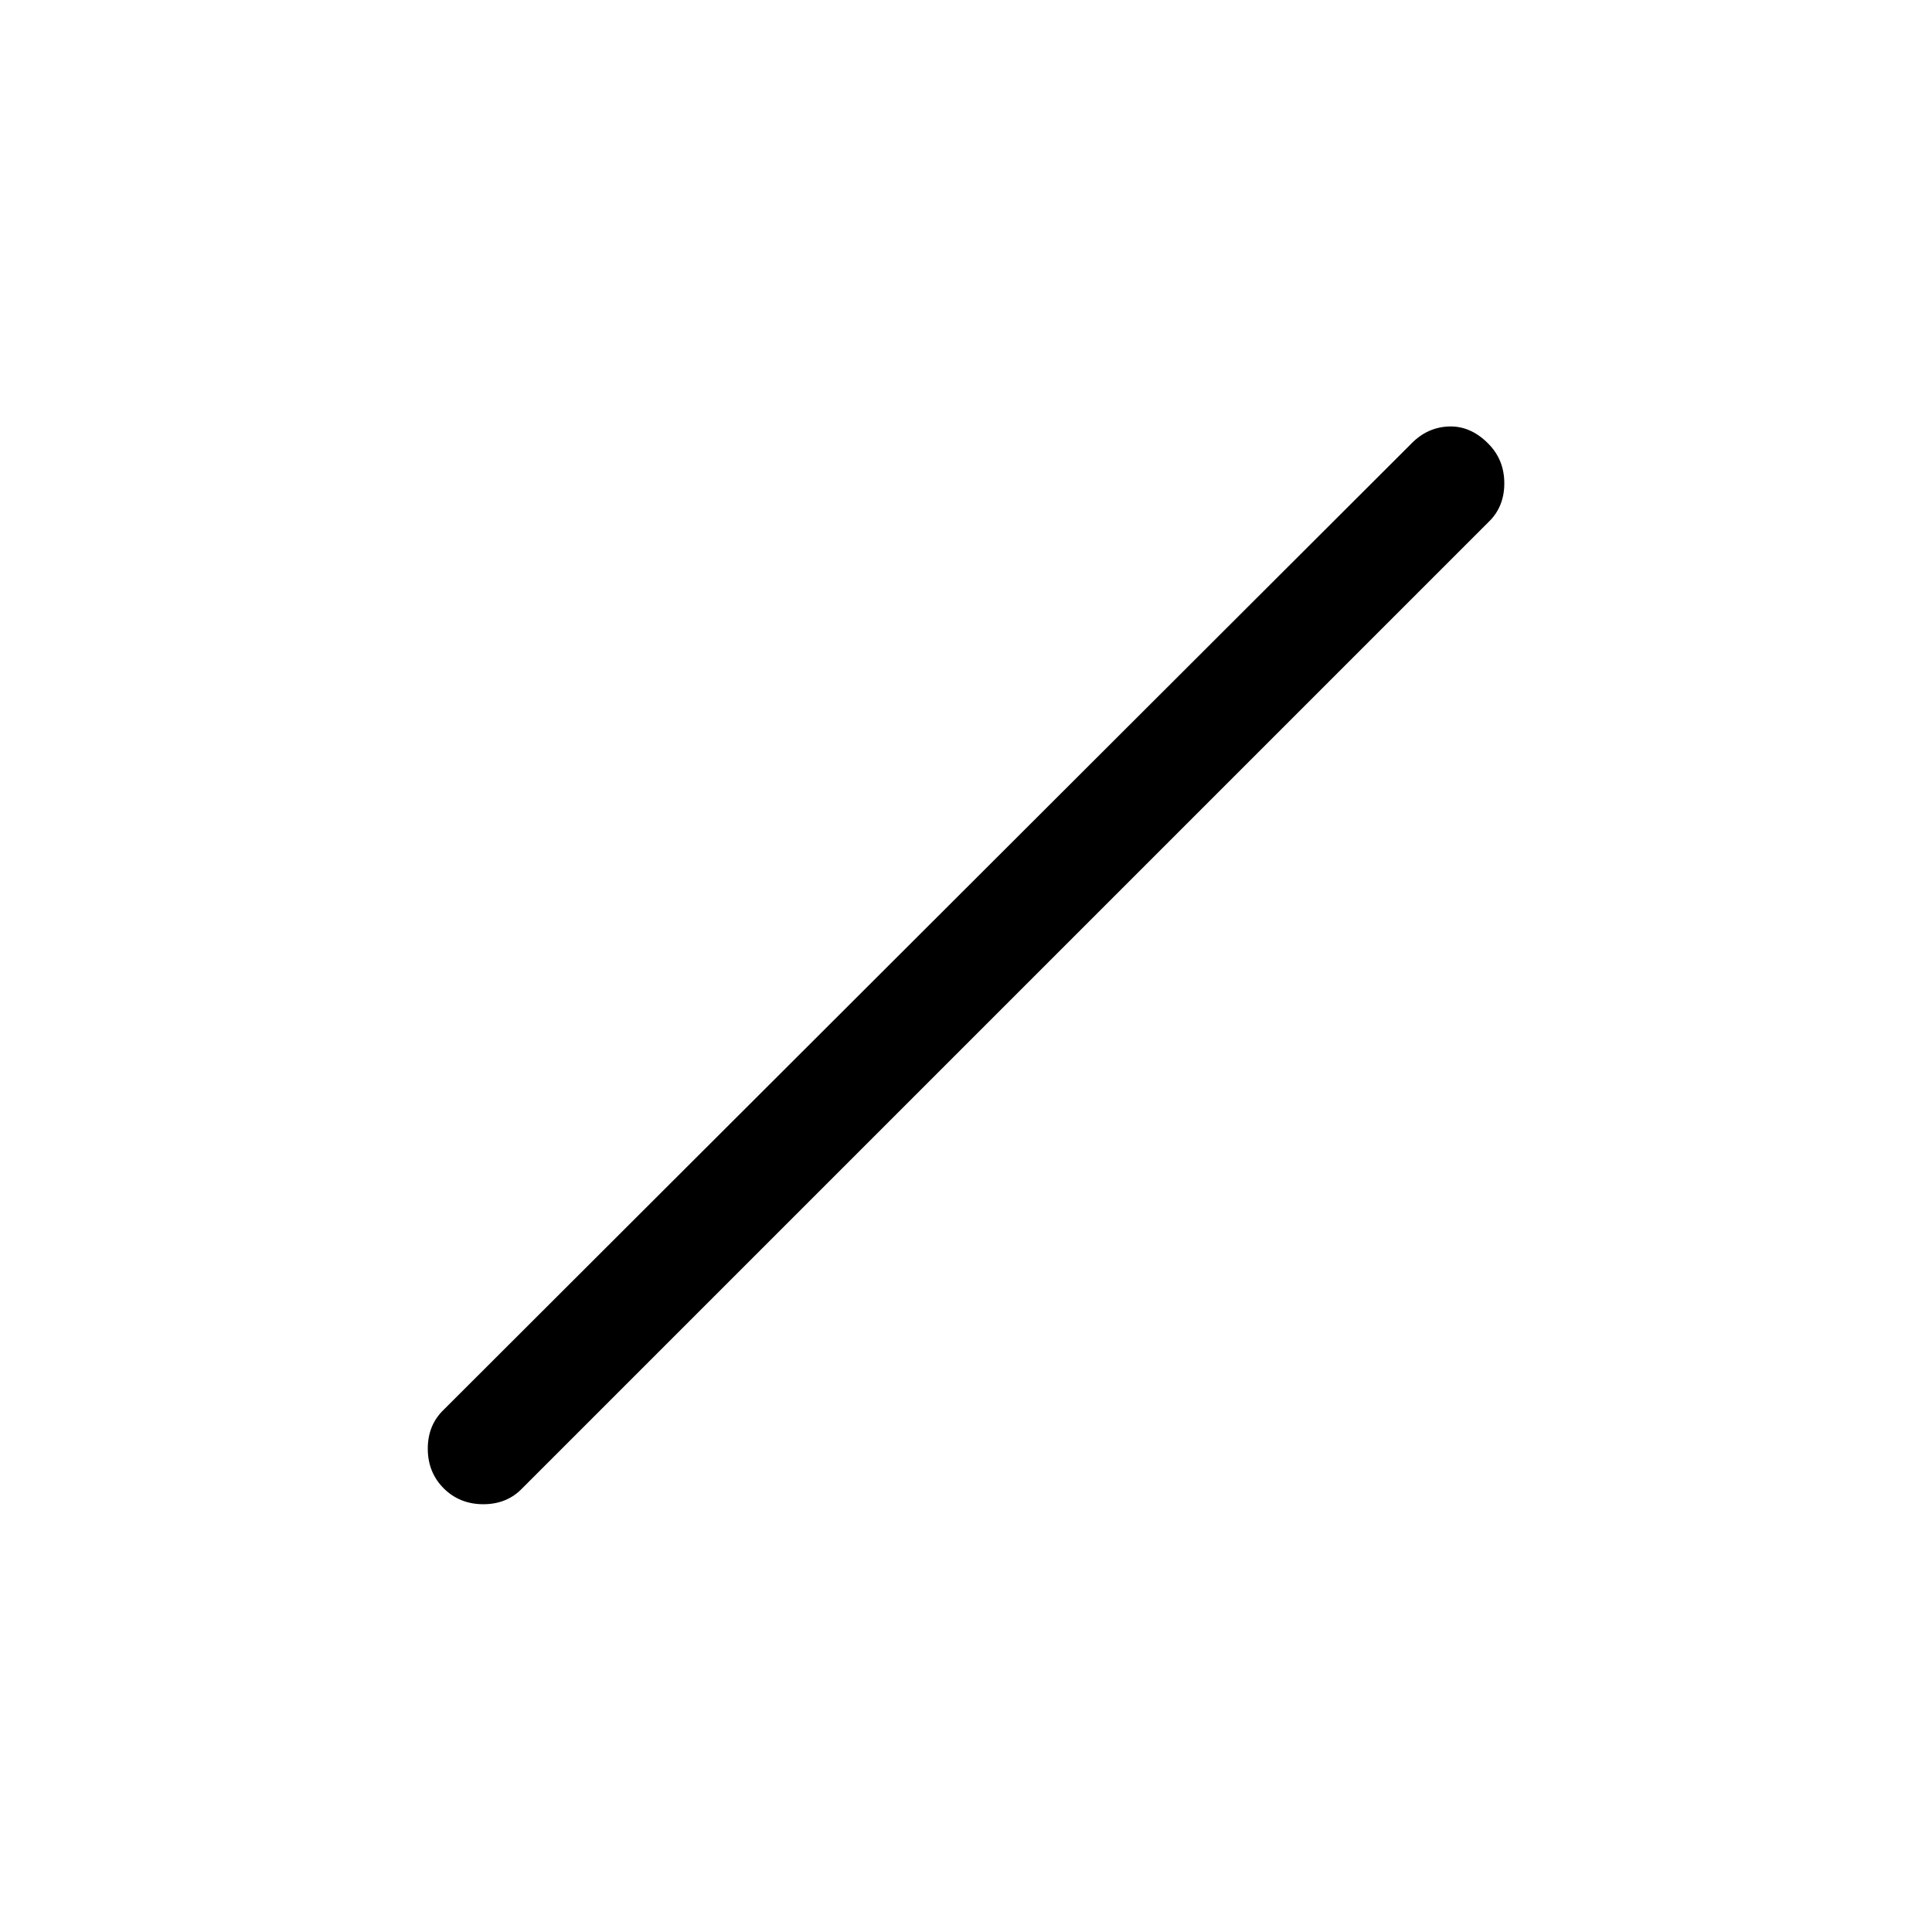 <svg xmlns="http://www.w3.org/2000/svg" width="1em" height="1em" viewBox="0 0 24 24"><path fill="currentColor" d="M5.512 18.489q-.198-.199-.198-.493t.198-.484l12.019-12q.198-.204.466-.214q.269-.01.488.21q.202.201.202.496t-.199.484l-12 12q-.19.198-.484.198t-.493-.198"/></svg>